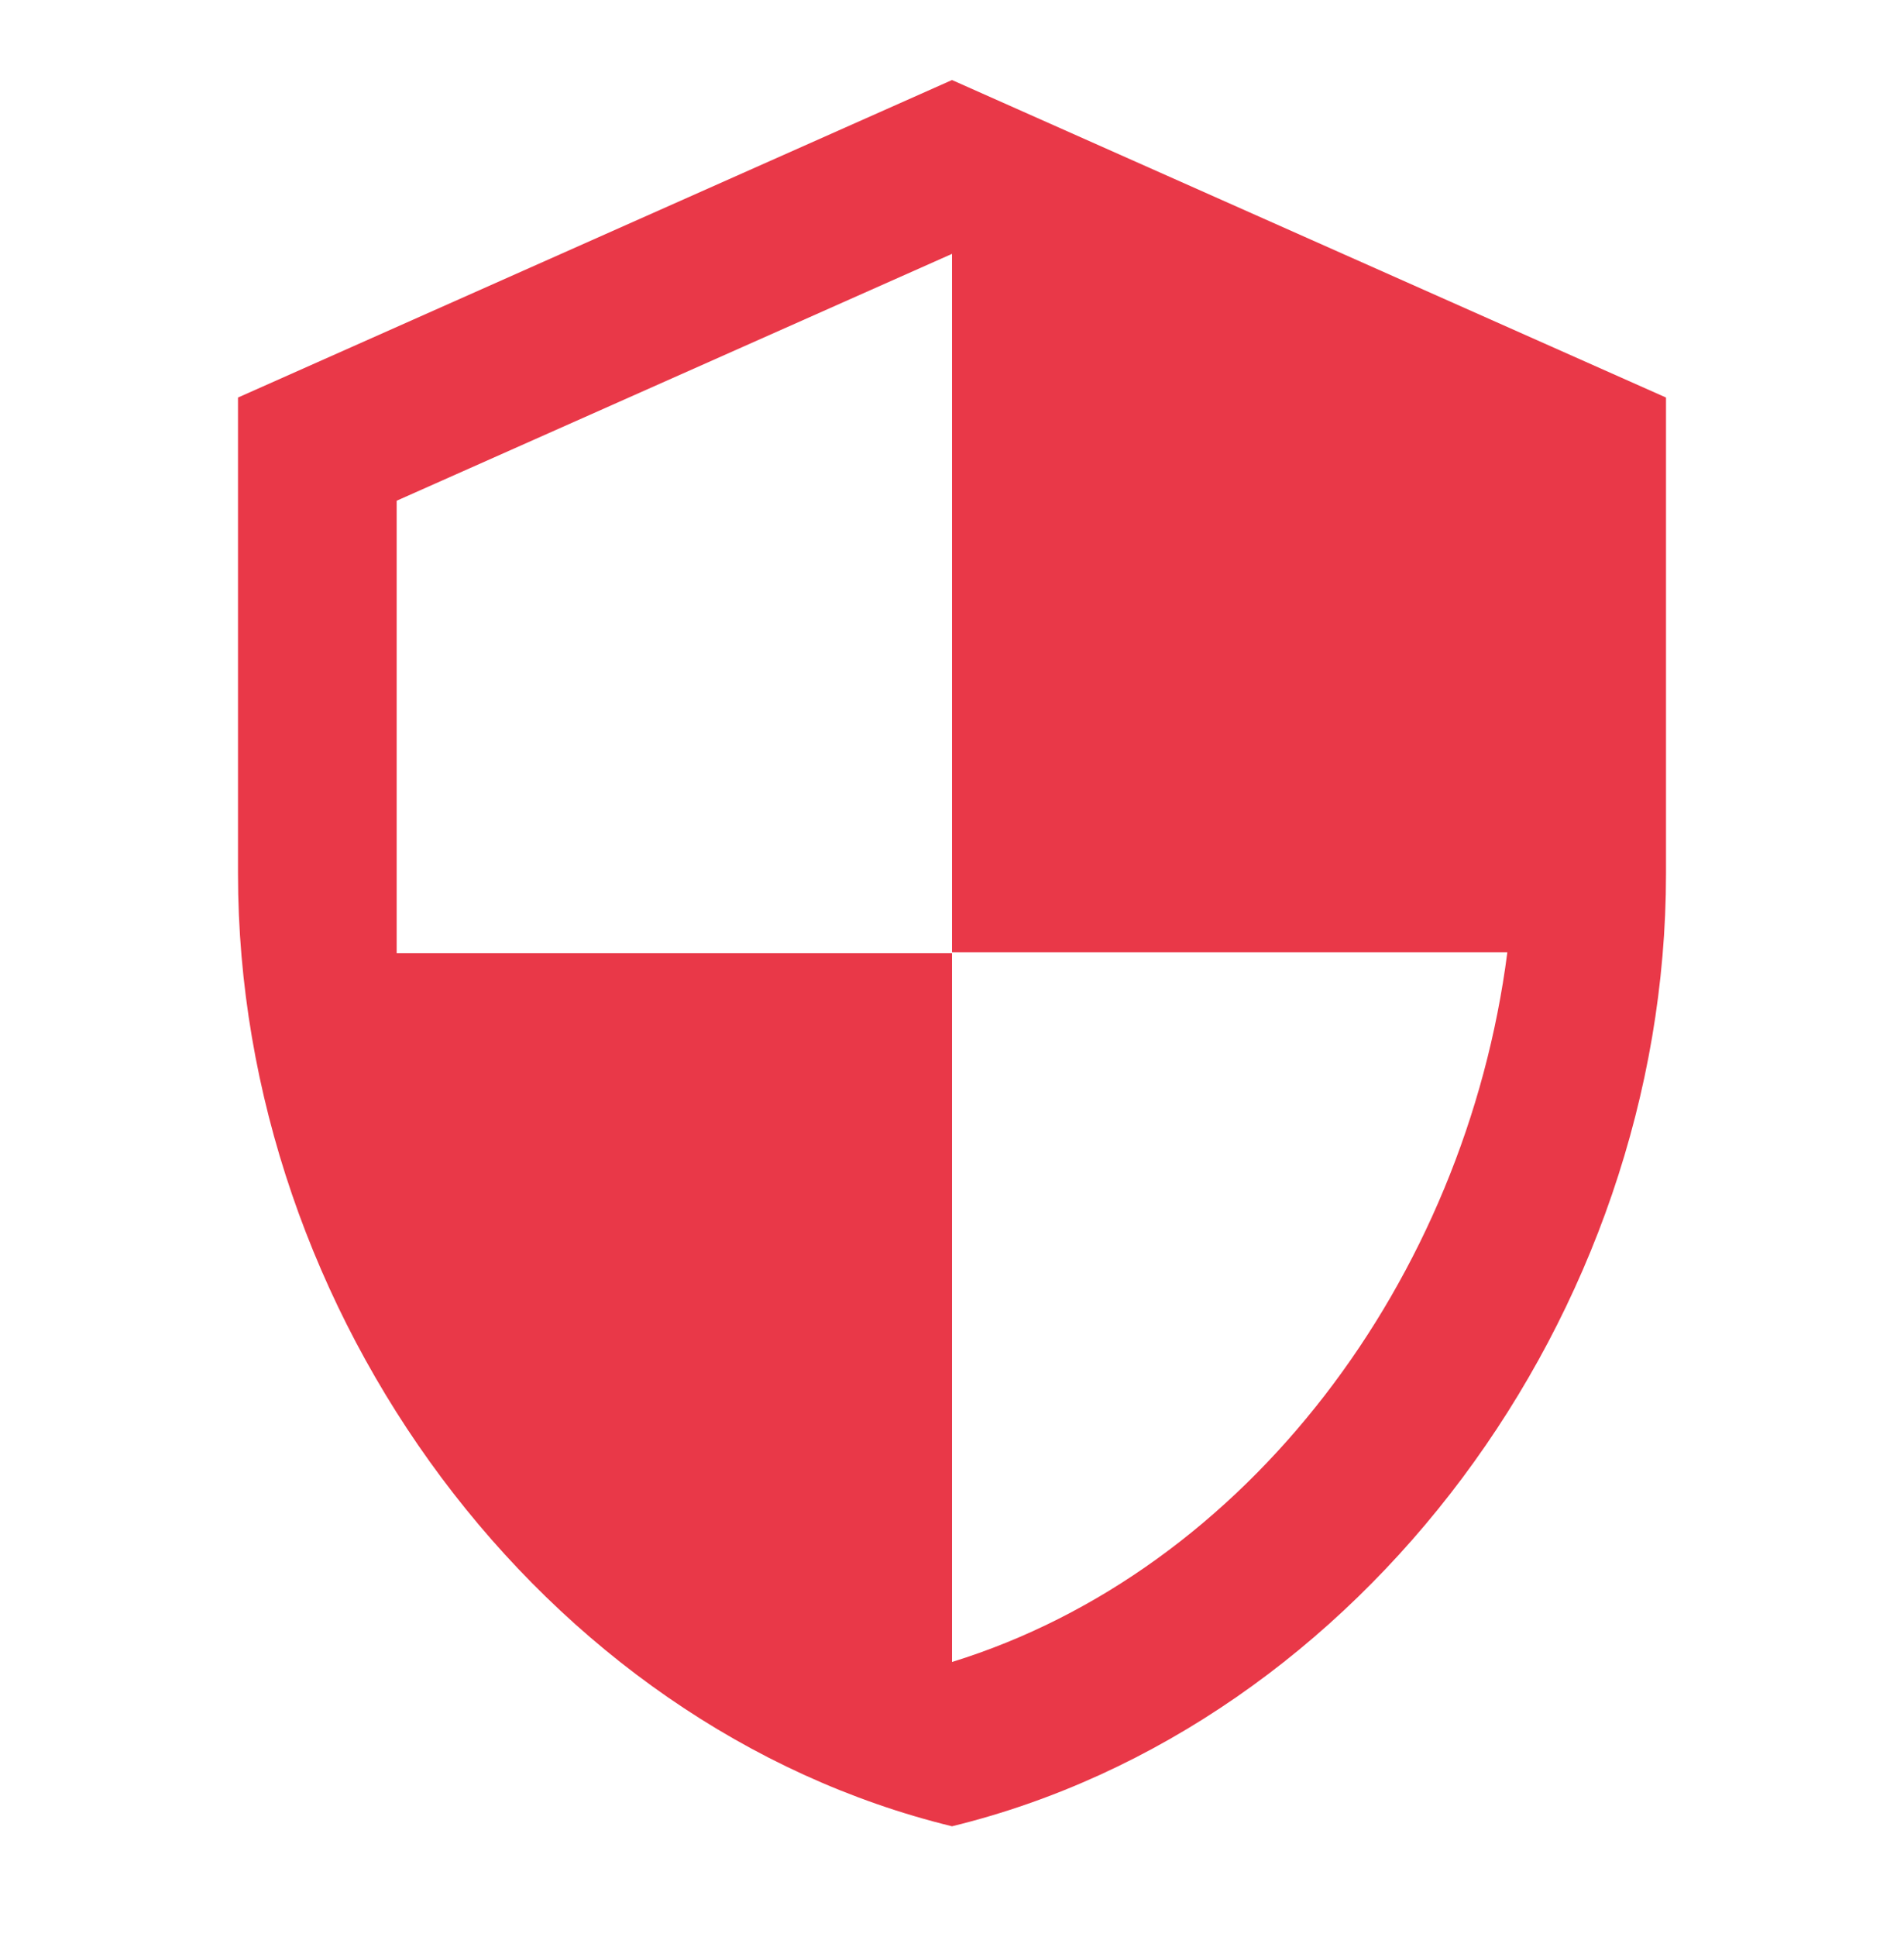 <svg width="60" height="61" viewBox="0 0 60 61" fill="none" xmlns="http://www.w3.org/2000/svg">
<path d="M30 2.521L7.5 12.521V27.521C7.5 41.396 17.1 54.371 30 57.521C42.9 54.371 52.5 41.396 52.5 27.521V12.521L30 2.521ZM30 29.996H47.5C46.175 40.296 39.3 49.471 30 52.346V30.021H12.5V15.771L30 7.996V29.996Z" fill="#E93848"/>
</svg>
